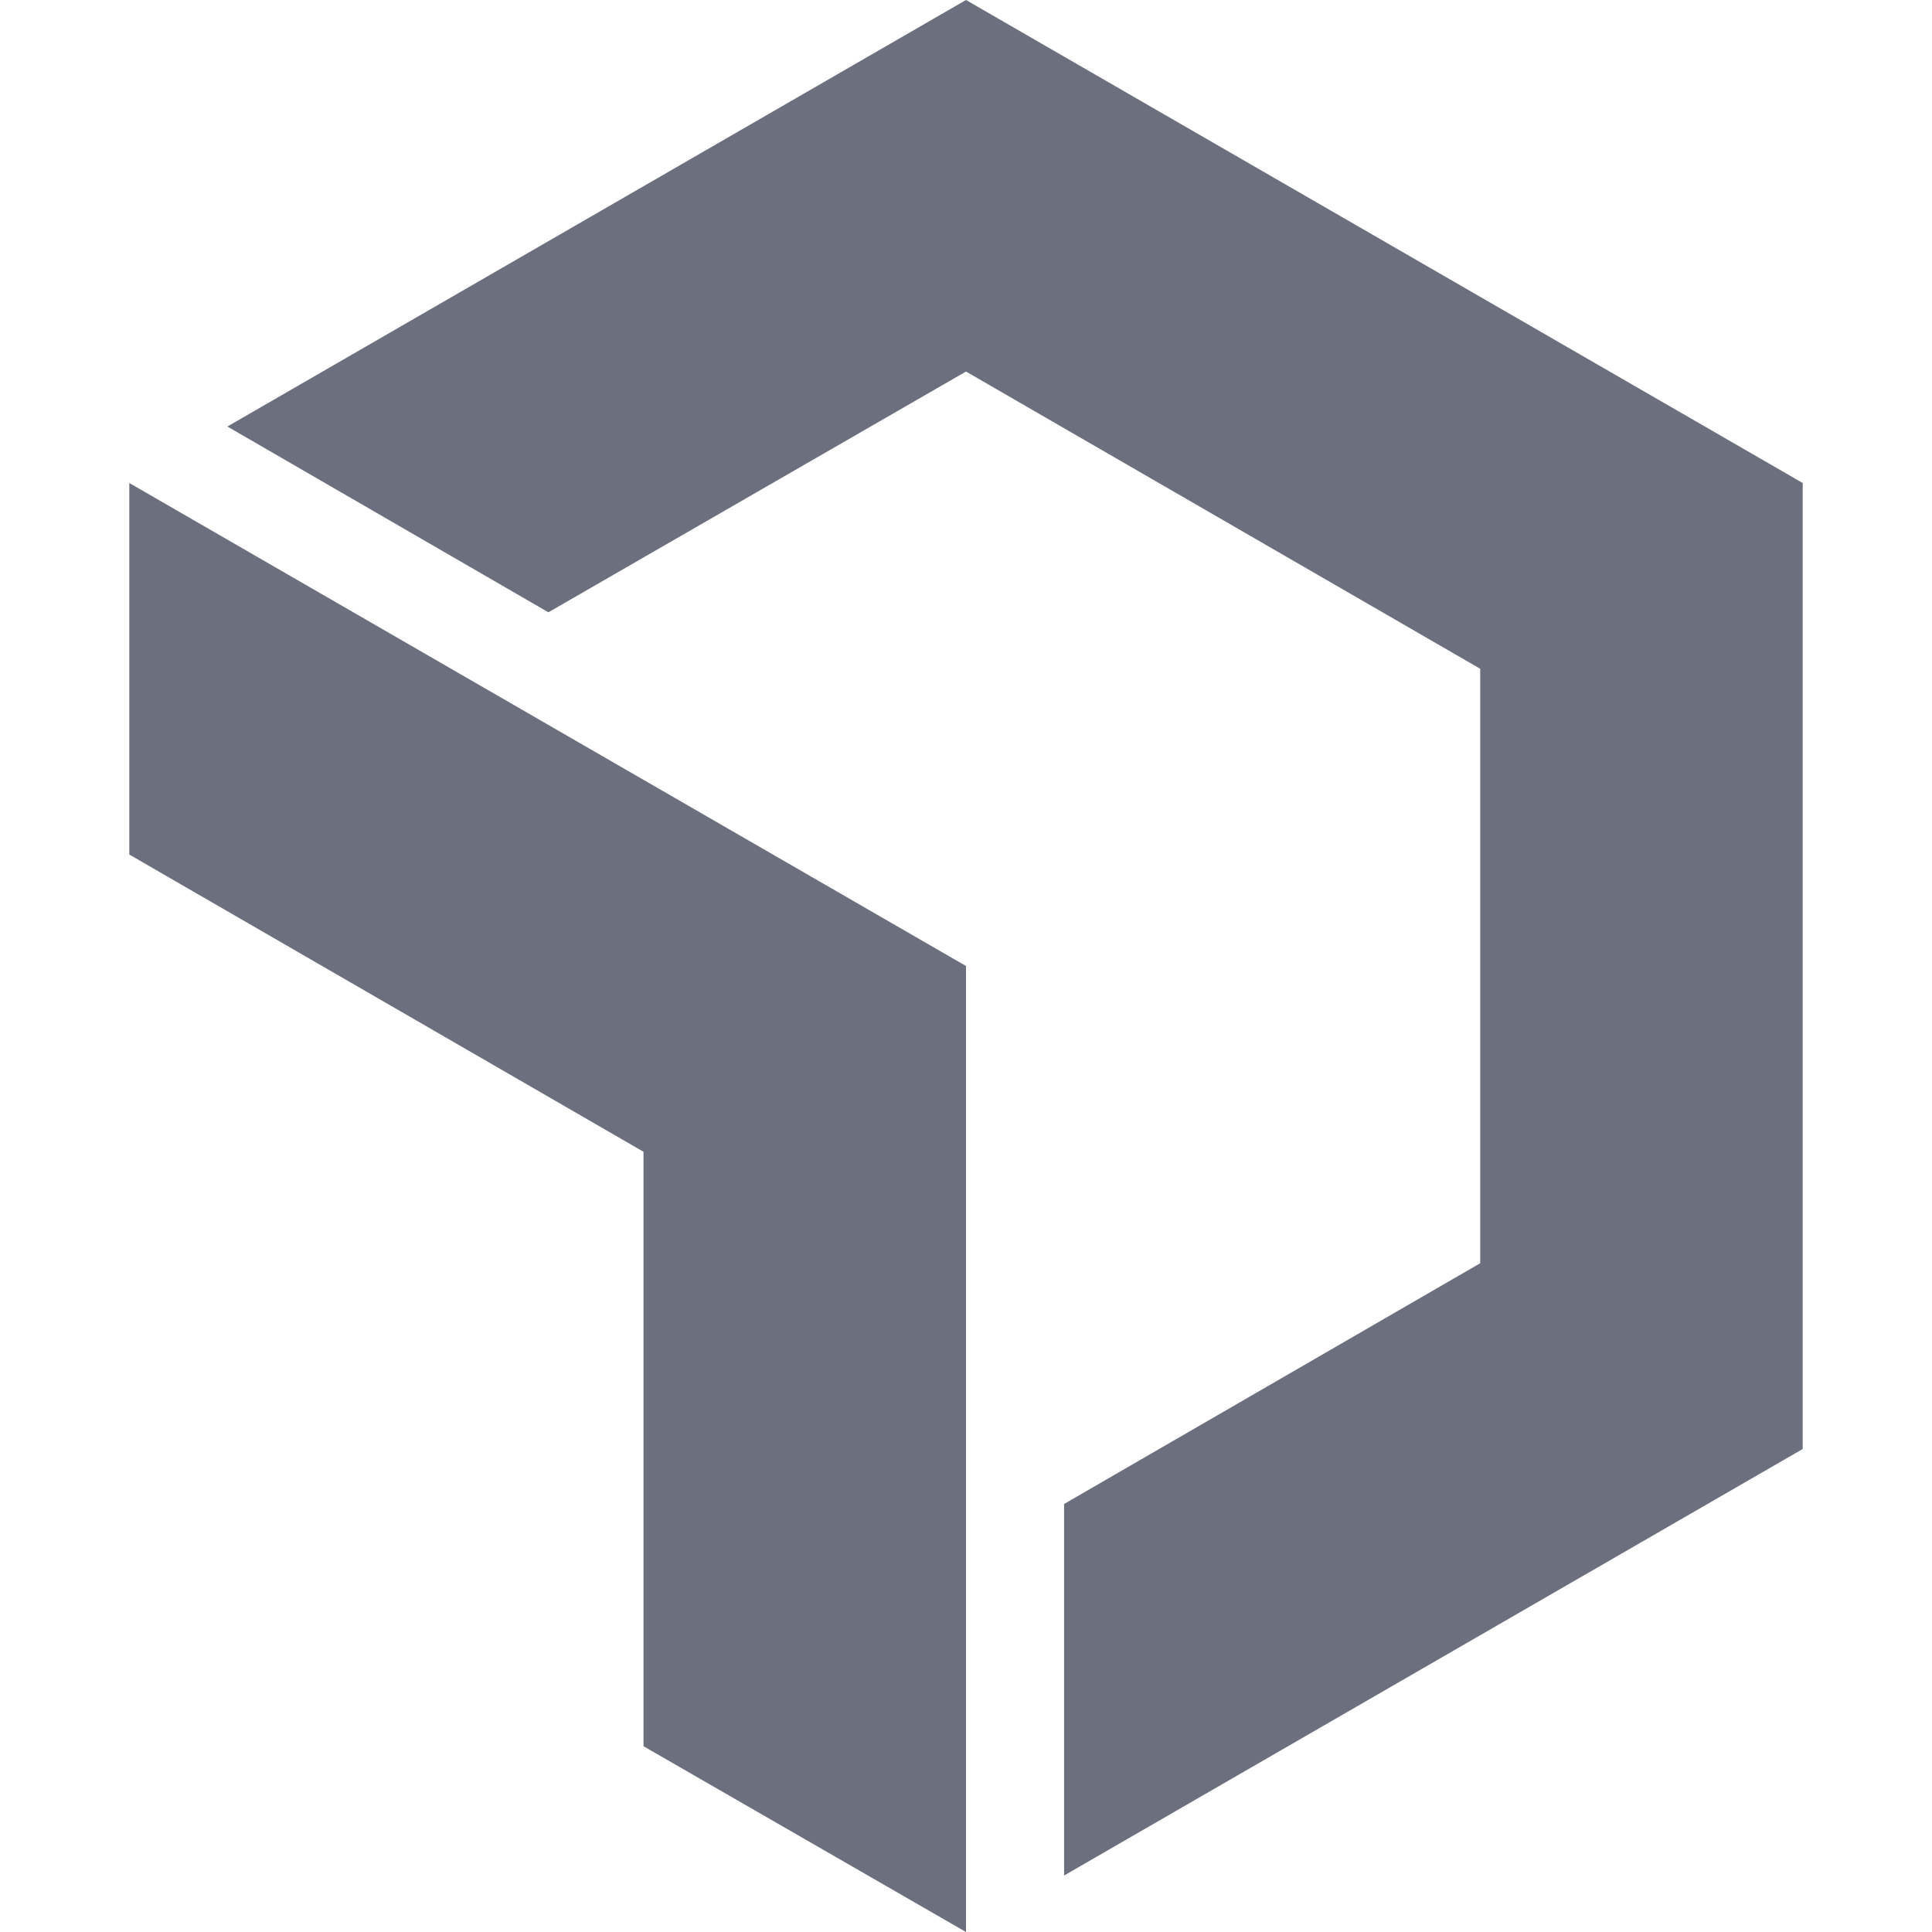<?xml version="1.0" encoding="UTF-8"?>
<svg id="Layer_1" xmlns="http://www.w3.org/2000/svg" viewBox="0 0 13 13">
    <defs>
        <style>.cls-1{fill:#6C707E;}</style>
    </defs>
    <polygon class="cls-1"
             points="6.5 0 1.53 2.87 3.69 4.12 6.5 2.5 9.96 4.5 9.96 8.5 7.16 10.12 7.16 12.62 12.13 9.75 12.13 3.25 6.5 0"/>
    <polygon class="cls-1" points="4.33 7.75 4.33 11.75 6.5 13 6.5 6.5 .87 3.25 .87 5.75 4.33 7.75"/>
</svg>
